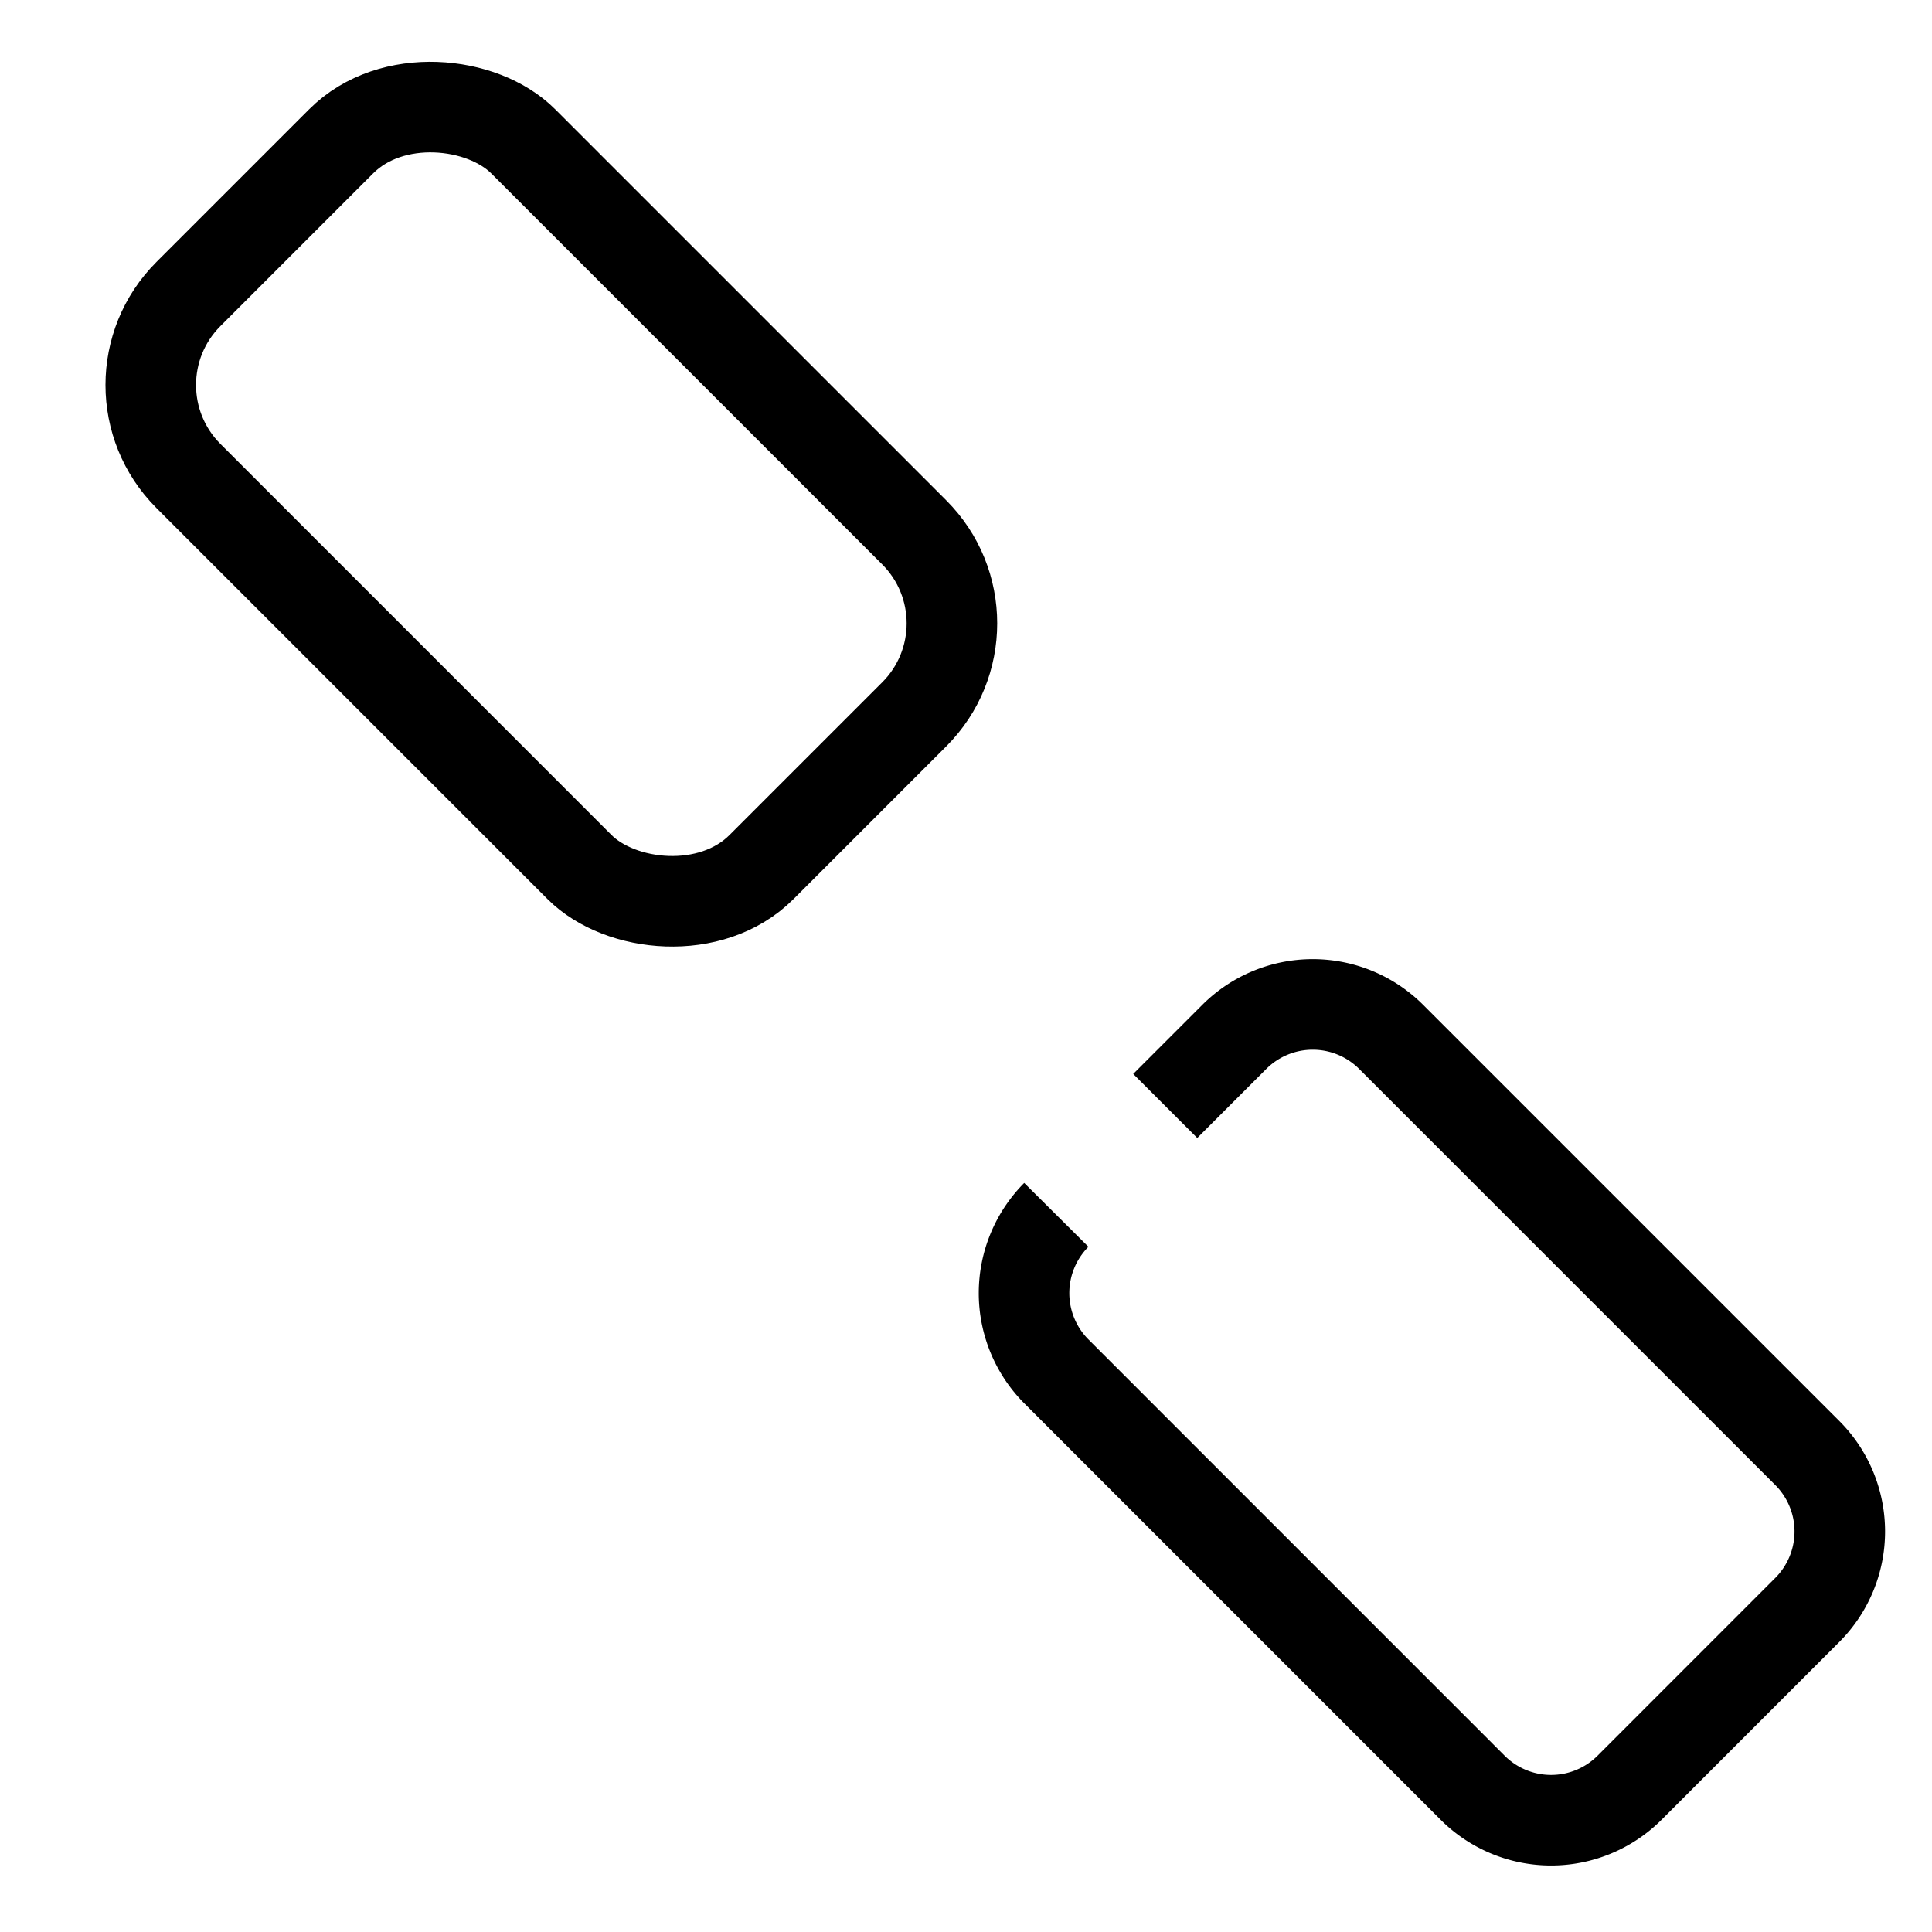 <svg xmlns="http://www.w3.org/2000/svg" viewBox="0 0 32 32">
    <title>icons</title>
    <rect x="7.239" y="7.772" width="7.84" height="13.423" rx="2.131"
        transform="translate(-9 6) rotate(-45)"
        style="fill:none;stroke:#000;stroke-miterlimit:10;stroke-width:1.5px" />
    <path
        transform="translate(3 6)"
        d="M16.3,12.318,17.447,11.171a1.838,1.838,0,0,1,2.592,0l6.899,6.899a1.838,1.838,0,0,1,0,2.592L23.987,23.614a1.838,1.838,0,0,1-2.592,0L14.496,16.714a1.838,1.838,0,0,1,0-2.592"
        style="fill:none;stroke:#000;stroke-miterlimit:10;stroke-width:1.5px" />
</svg>